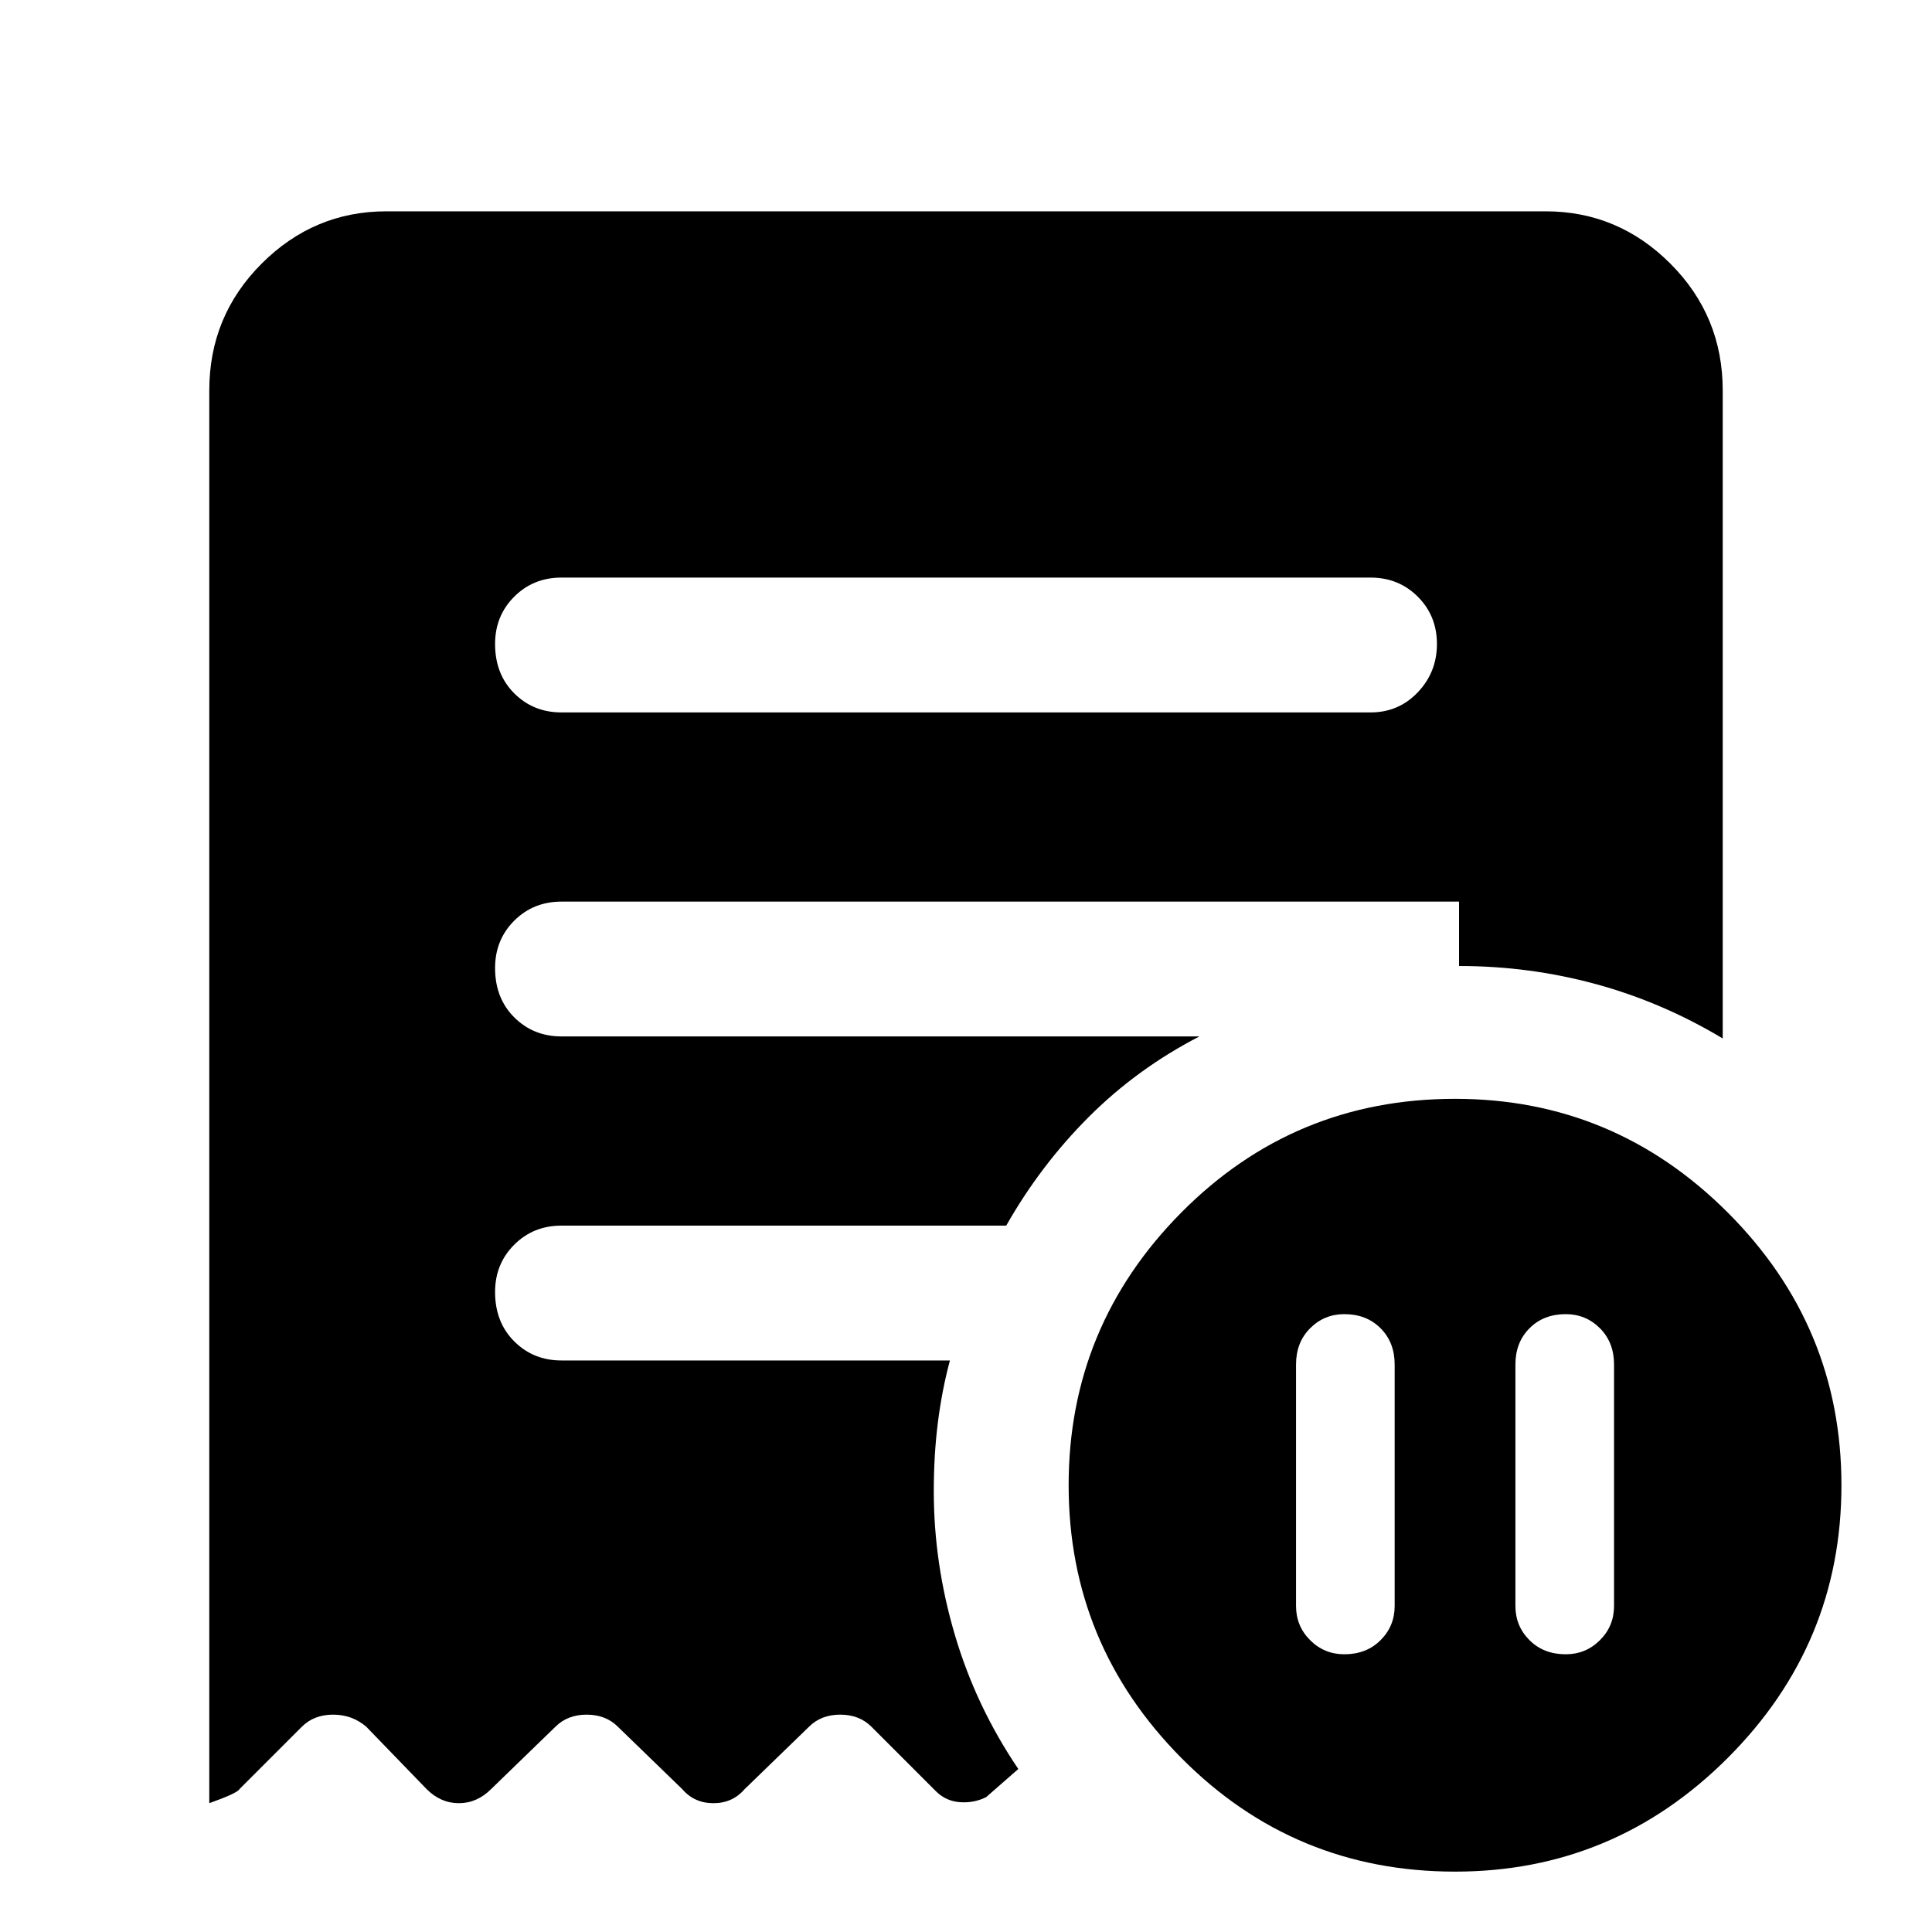 <svg xmlns="http://www.w3.org/2000/svg" height="40" width="40"><path d="M28.875 28.25q0-.458-.292-.75-.291-.292-.75-.292-.416 0-.708.292t-.292.75v5q0 .417.292.708.292.292.708.292.459 0 .75-.292.292-.291.292-.708Zm2.5 0v5q0 .417.292.708.291.292.75.292.416 0 .708-.292.292-.291.292-.708v-5q0-.458-.292-.75t-.708-.292q-.459 0-.75.292-.292.292-.292.75Zm-3-13.5q.583 0 .979-.417.396-.416.396-1 0-.583-.396-.979t-.979-.396h-16.75q-.583 0-.979.396t-.396.979q0 .625.396 1.021.396.396.979.396Zm1.75 24q-3.333 0-5.667-2.354-2.333-2.354-2.333-5.646t2.333-5.646q2.334-2.354 5.667-2.354 3.292 0 5.646 2.354t2.354 5.646q0 3.292-2.354 5.646t-5.646 2.354ZM8 4.375h24q1.5 0 2.583 1.083 1.084 1.084 1.084 2.625V21.5q-1.25-.75-2.625-1.125T30.208 20v-1.333H11.625q-.583 0-.979.395-.396.396-.396.98 0 .625.396 1.02.396.396.979.396h13.208q-1.291.667-2.291 1.667t-1.709 2.25h-9.208q-.583 0-.979.396t-.396.979q0 .625.396 1.021.396.396.979.396h8.042q-.167.625-.25 1.291-.084.667-.084 1.417 0 1.5.438 2.979.437 1.479 1.312 2.771l-.666.583q-.25.125-.542.104-.292-.02-.5-.229l-1.333-1.333q-.25-.25-.646-.25t-.646.25l-1.333 1.292q-.25.291-.646.291t-.646-.291l-1.333-1.292q-.25-.25-.646-.25t-.646.25l-1.333 1.292q-.292.291-.667.291-.375 0-.667-.291l-1.25-1.292q-.291-.25-.687-.25-.396 0-.646.25l-1.292 1.292q-.041.083-.625.291V8.083q0-1.541 1.084-2.625Q6.5 4.375 8 4.375Z"/></svg>
